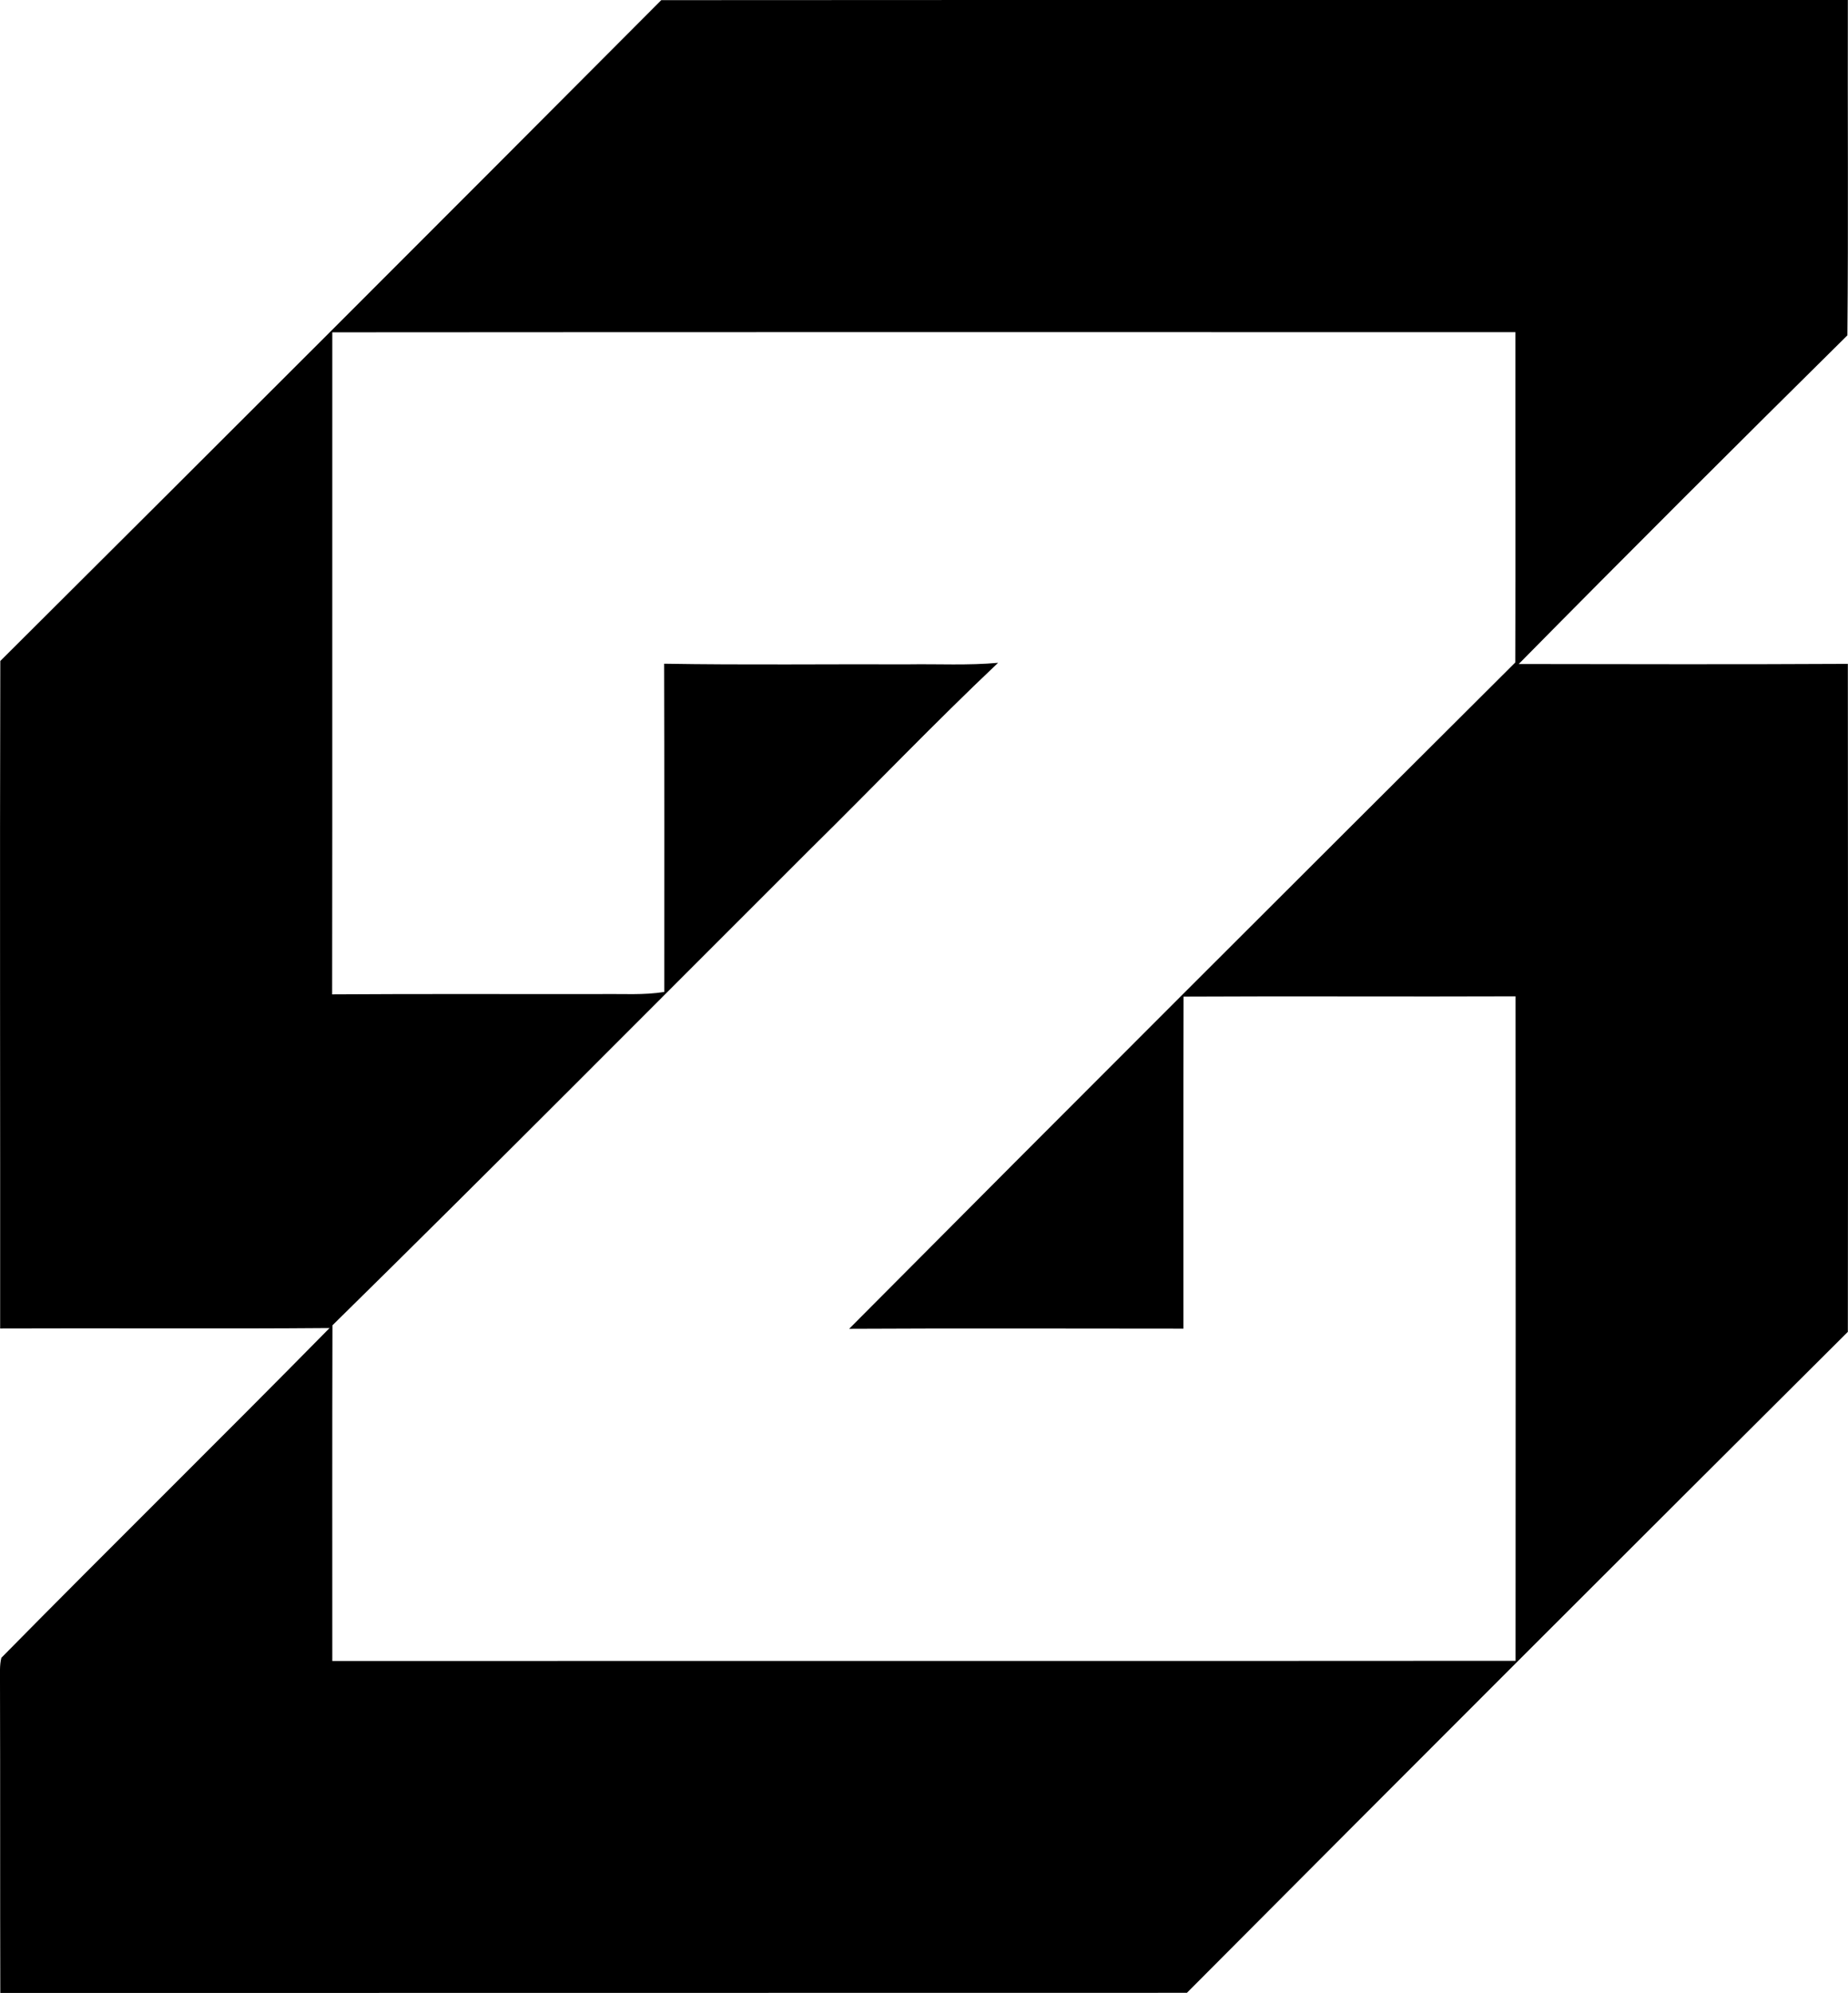 <?xml version="1.0" encoding="iso-8859-1"?>
<!-- Generator: Adobe Illustrator 21.0.2, SVG Export Plug-In . SVG Version: 6.00 Build 0)  -->
<svg version="1.1" xmlns="http://www.w3.org/2000/svg" xmlns:xlink="http://www.w3.org/1999/xlink" x="0px" y="0px"
	 viewBox="0 0 12.196 13.153" style="enable-background:new 0 0 12.196 13.153;" xml:space="preserve">
<g id="Banco_x5F_Zaragonzano">
	<path d="M4.364,0.001c2.61-0.002,5.221,0,7.831-0.001c-0.002,0.738,0.004,1.476-0.003,2.213c-0.727,0.719-1.451,1.441-2.169,2.169
		c0.724,0.001,1.448,0.003,2.172-0.001c0.001,1.469,0.002,2.939,0,4.408c-1.457,1.451-2.911,2.905-4.362,4.362
		c-2.61,0.001-5.221,0-7.831,0.001C0,12.467,0.002,11.782,0,11.096c0.001-0.052-0.004-0.105,0.009-0.156
		c0.718-0.729,1.448-1.446,2.166-2.176c-0.725,0.006-1.45,0-2.174,0.003C0.002,7.3-0.002,5.831,0.002,4.362
		C1.459,2.911,2.913,1.458,4.364,0.001z M2.193,2.193C2.192,3.649,2.194,5.105,2.192,6.562C2.786,6.558,3.38,6.561,3.974,6.56
		c0.137-0.002,0.274,0.008,0.41-0.014c0-0.722,0.001-1.444-0.001-2.166C4.92,4.389,5.458,4.382,5.995,4.384
		c0.197-0.003,0.395,0.008,0.592-0.01c-0.42,0.397-0.819,0.815-1.231,1.221C4.303,6.646,3.255,7.703,2.194,8.746
		c-0.002,0.738-0.001,1.477-0.001,2.215c2.603-0.001,5.206,0.001,7.809-0.001c0.001-1.462,0.001-2.923,0-4.385
		c-0.73,0.003-1.461-0.002-2.191,0.002c-0.002,0.73-0.001,1.46-0.001,2.191c-0.735,0-1.47-0.003-2.206,0.001
		c1.461-1.47,2.928-2.934,4.396-4.397c0.003-0.727,0-1.453,0.001-2.18C7.399,2.192,4.797,2.191,2.193,2.193z"/>
</g>
<g id="Layer_1">
</g>
</svg>
